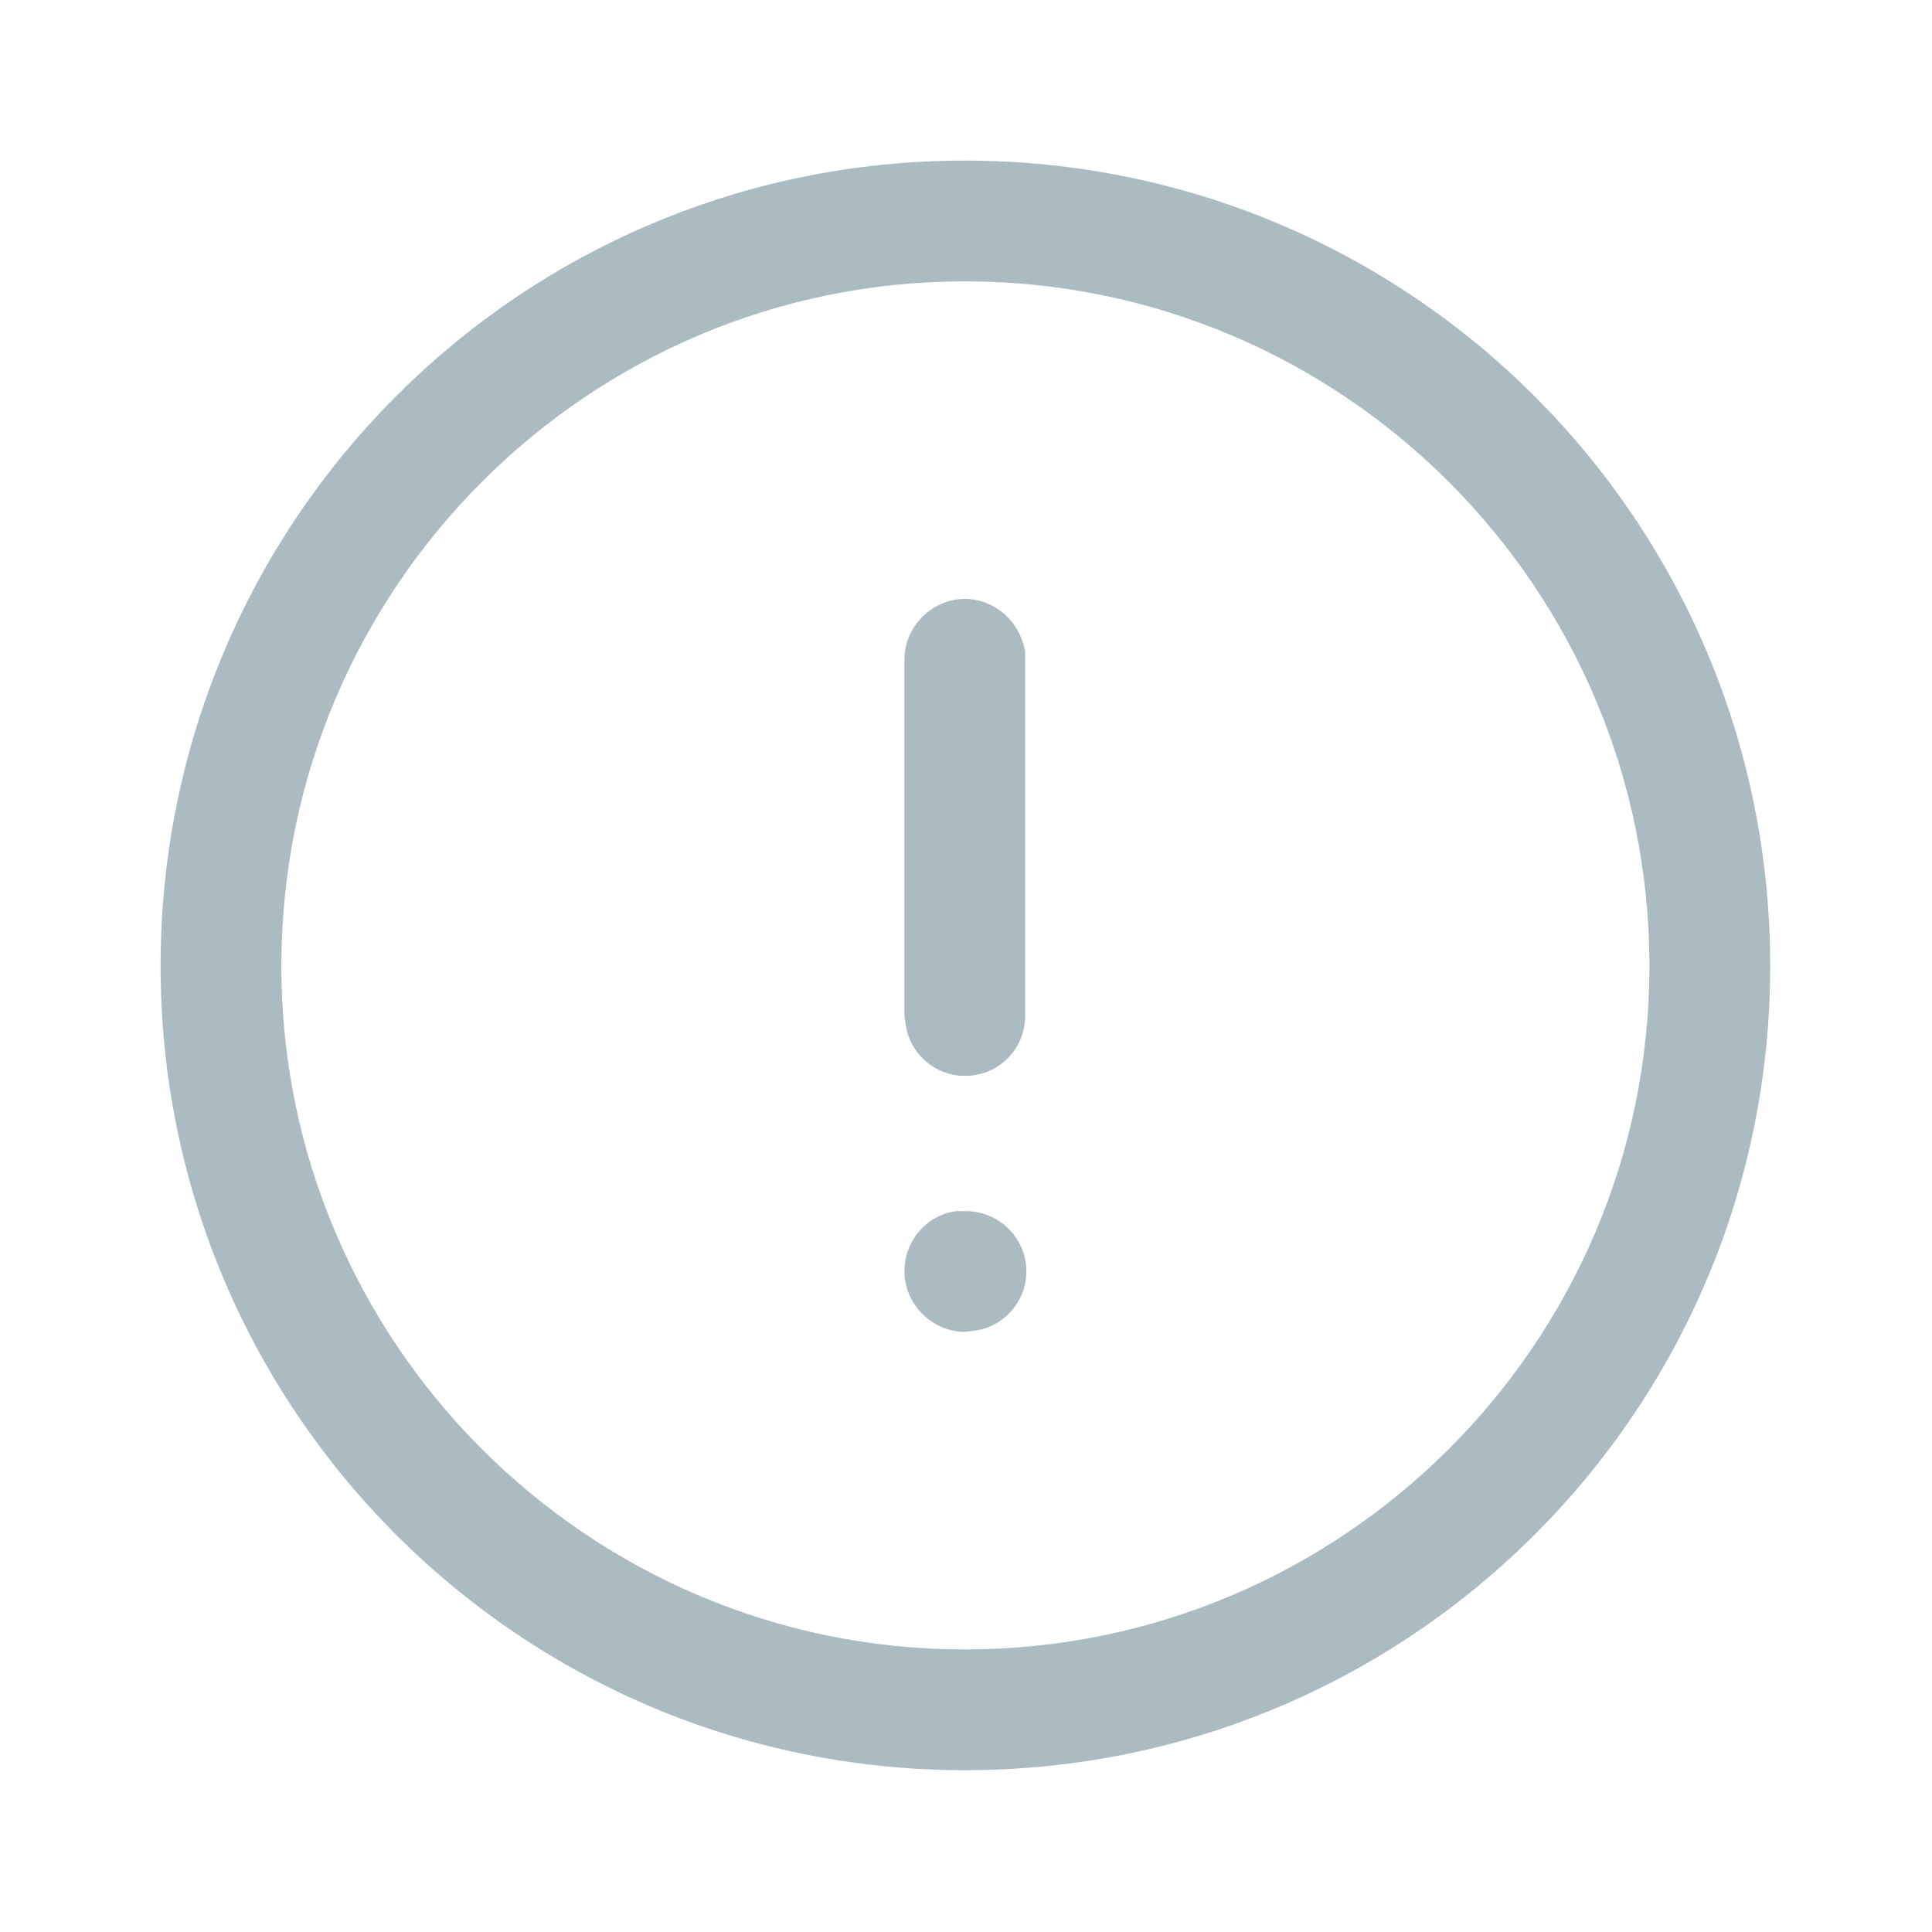 <svg width="16" height="16" viewBox="0 0 16 16" fill="none" xmlns="http://www.w3.org/2000/svg" xmlns:xlink="http://www.w3.org/1999/xlink">
	<desc>
			Created with Pixso.
	</desc>
	<defs>
		<clipPath id="clip85_3352">
			<rect id="Icon / Line / About Us" rx="-0.5" width="15" height="15" transform="translate(0.5 0.5)" fill="white" fill-opacity="0"/>
		</clipPath>
	</defs>
	<rect id="Icon / Line / About Us" rx="-0.5" width="15" height="15" transform="translate(0.5 0.5)" fill="#000000" fill-opacity="0"/>
	<g clip-path="url(#clip85_3352)">
		<path id="Vector" d="M7.99 1.33C11.68 1.33 14.66 4.31 14.66 8C14.66 11.68 11.68 14.66 7.99 14.66C4.31 14.66 1.33 11.68 1.33 8C1.33 4.31 4.31 1.33 7.99 1.33ZM7.99 2.33C4.87 2.33 2.33 4.87 2.33 8C2.33 11.12 4.87 13.66 7.99 13.66C11.12 13.66 13.66 11.12 13.66 8C13.66 4.87 11.12 2.33 7.99 2.33ZM8 10.03C8.27 10.03 8.5 10.25 8.5 10.53C8.5 10.78 8.31 10.99 8.07 11.02L7.99 11.03C7.72 11.03 7.49 10.8 7.49 10.53C7.49 10.27 7.68 10.06 7.92 10.03L8 10.03ZM7.99 4.96C8.24 4.96 8.45 5.15 8.49 5.4L8.49 5.46L8.49 8.41C8.49 8.69 8.27 8.91 7.99 8.91C7.74 8.91 7.53 8.72 7.5 8.48L7.49 8.41L7.49 5.46C7.49 5.19 7.72 4.96 7.99 4.96Z" fill="#ABBBC2" fill-opacity="1" fill-rule="nonzero"/>
	</g>
</svg>
